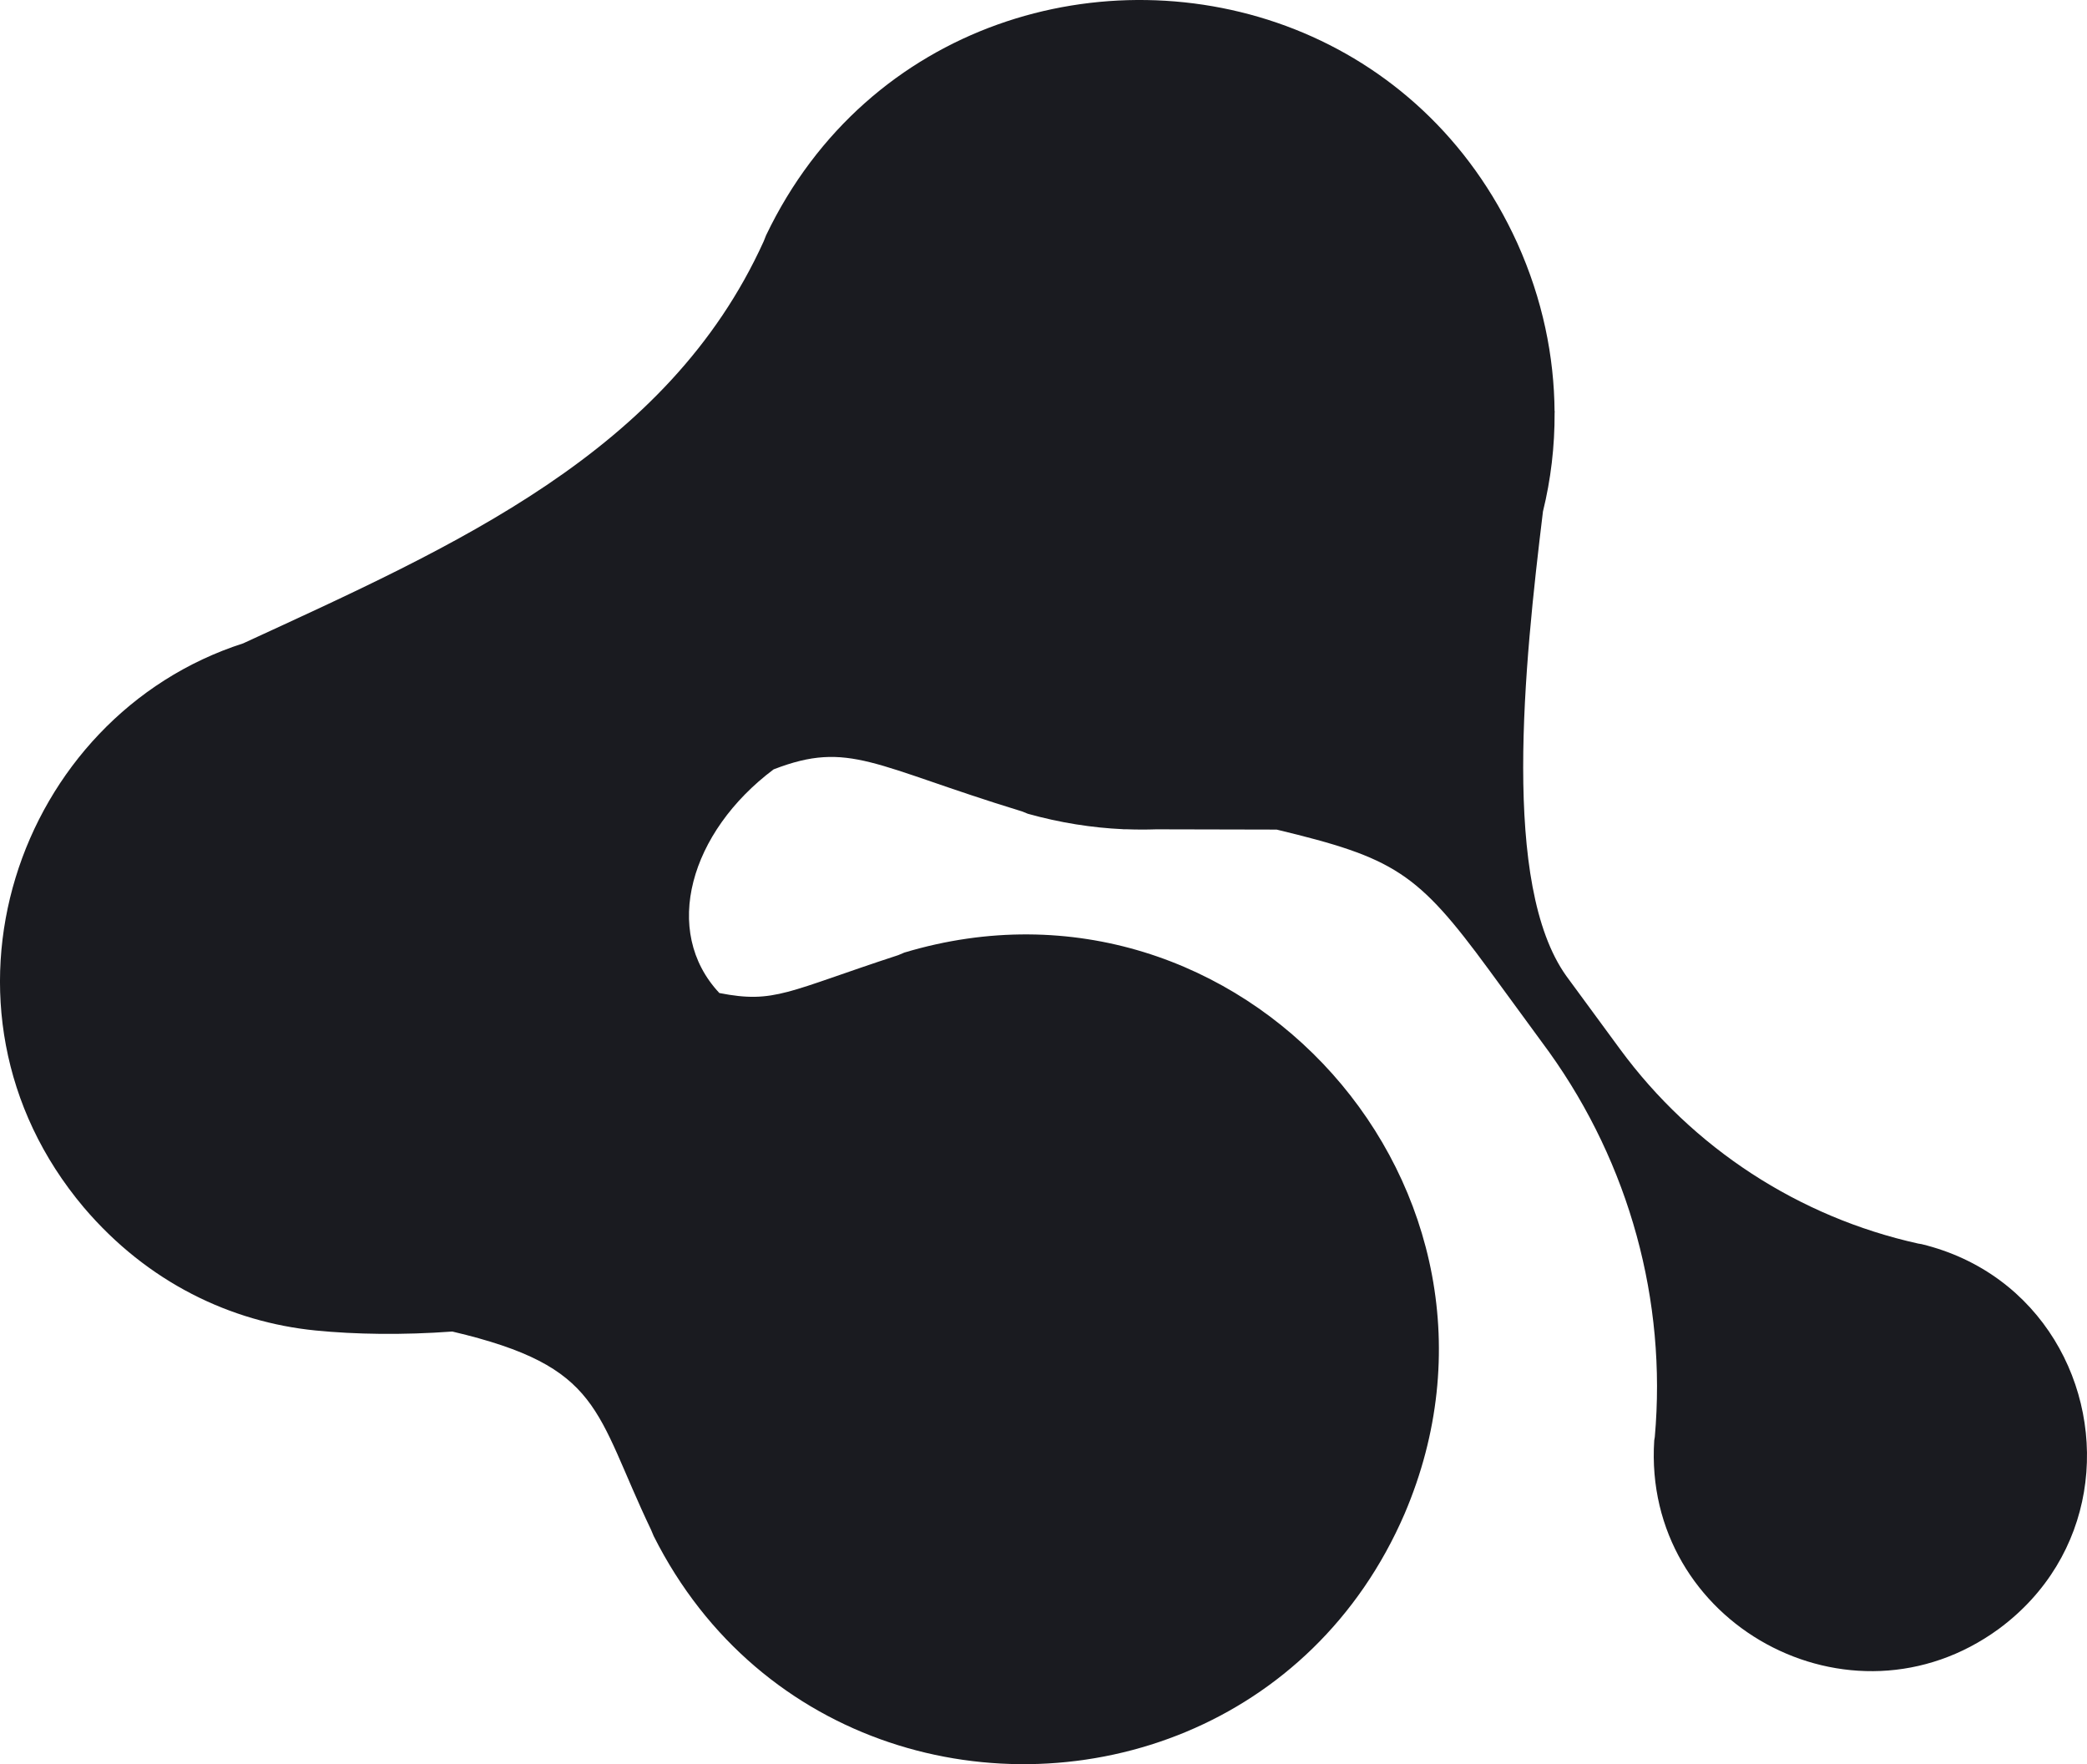 <?xml version="1.0" encoding="utf-8"?>
<!-- Generator: Adobe Illustrator 16.0.0, SVG Export Plug-In . SVG Version: 6.00 Build 0)  -->
<!DOCTYPE svg PUBLIC "-//W3C//DTD SVG 1.1//EN" "http://www.w3.org/Graphics/SVG/1.1/DTD/svg11.dtd">
<svg version="1.1" id="Layer_1" xmlns="http://www.w3.org/2000/svg" xmlns:xlink="http://www.w3.org/1999/xlink" x="0px" y="0px"
	 width="482.666px" height="407.991px" viewBox="0 0 482.666 407.991" enable-background="new 0 0 482.666 407.991"
	 xml:space="preserve">
<path fill="#1A1B20" d="M444.412,287.722l-0.787-0.129c-27.618-6.124-52.136-22.078-68.964-44.974l-12.414-16.907
	c-15.044-21.033-9.756-71.62-5.402-107.424c1.818-7.371,2.729-15.038,2.693-22.853c0.012-0.144,0.035-0.313,0.047-0.455
	l-0.054,0.233c-0.087-12.788-2.761-25.979-8.627-39.009c-11.096-24.39-29.929-40.907-51.434-49.419
	c-43.826-17.311-98.758-1.527-122.293,47.63l-0.565,1.417c-22.189,48.856-71.412,70.387-120.338,92.938c0,0.003,0,0.006,0,0.006
	c-52.388,16.816-75.782,84.289-36.907,130.442C34.129,296.6,53.384,305.735,72.96,307.69c9.253,0.922,20.203,1.083,31.645,0.246
	c34.792,8.178,32.8,18.297,45.977,45.877l0.595,1.414c24.464,48.694,79.692,63.425,123.172,45.269
	c21.34-8.914,39.851-25.791,50.487-50.396c31.983-74.847-37.872-153.177-115.7-129.799l-1.397,0.59
	c-25.698,8.398-28.552,11.275-41.37,8.761c-13.403-14.294-6.776-37.236,12.547-51.724c17.503-6.77,23.056-0.79,57.393,9.705
	l1.409,0.563c7.463,2.087,14.829,3.237,22.028,3.569c0.012,0.003,0.02,0.007,0.025,0.009l0.701,0.003
	c2.33,0.089,4.641,0.096,6.935,0.015l27.852,0.062c27.242,6.551,32.54,9.855,49.086,32.418l13.956,19.071
	c18.544,25.908,27.206,57.479,24.408,88.989l-0.13,0.78c-2.735,42.354,45.356,68.681,79.687,43.596
	c11.263-8.312,17.671-19.722,19.693-31.638C486.071,320.805,472.077,294.436,444.412,287.722z"/>
</svg>
